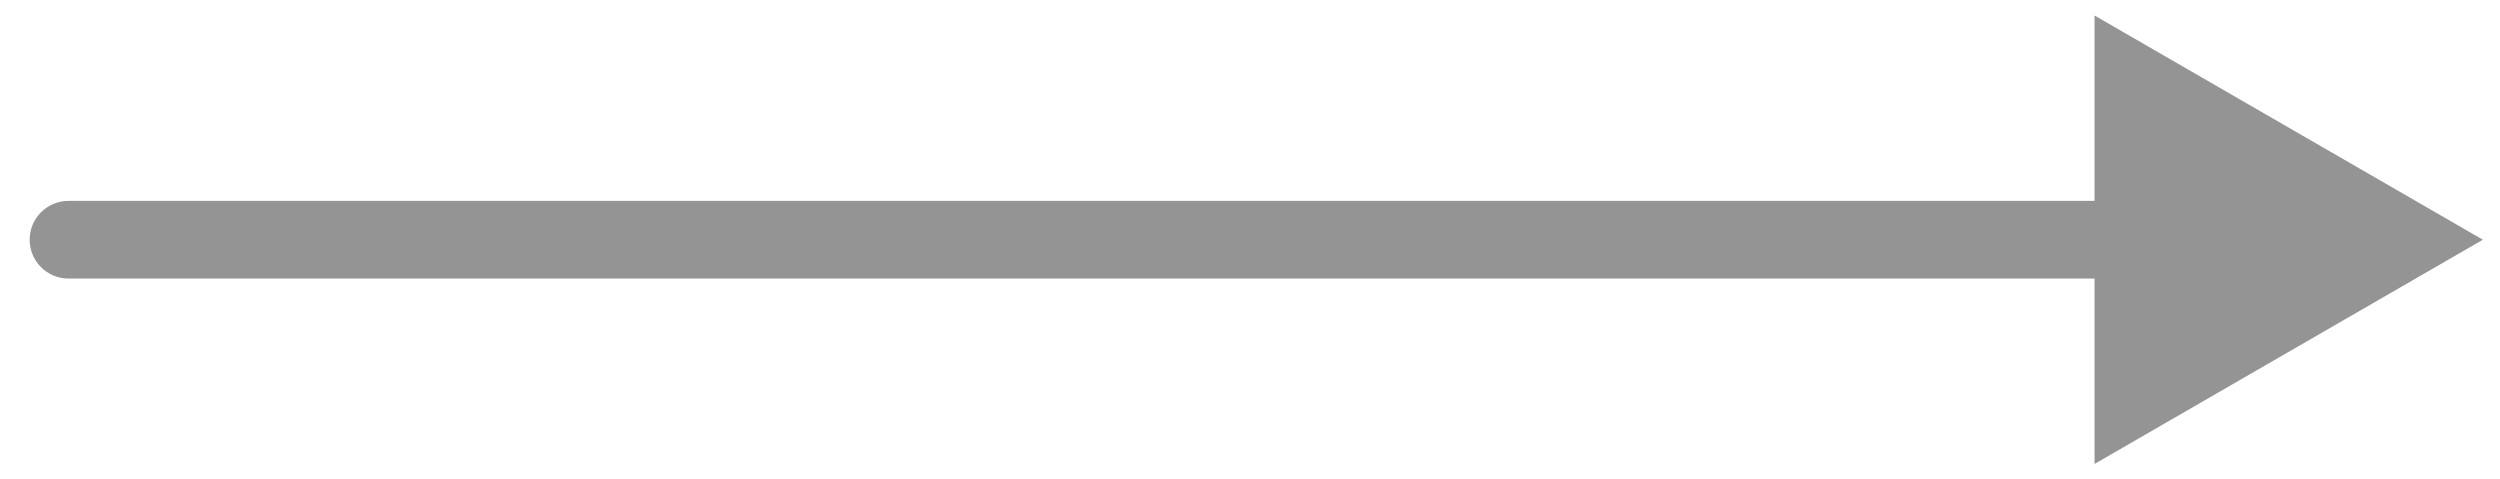 <svg width="73" height="14" viewBox="0 0 73 14" fill="none" xmlns="http://www.w3.org/2000/svg">
<path d="M2 5.866C1.374 5.866 0.866 6.374 0.866 7C0.866 7.626 1.374 8.134 2 8.134V5.866ZM72.5 7L61.161 0.453V13.547L72.5 7ZM2 8.134H62.294V5.866H2V8.134Z" fill="#949494"/>
</svg>
